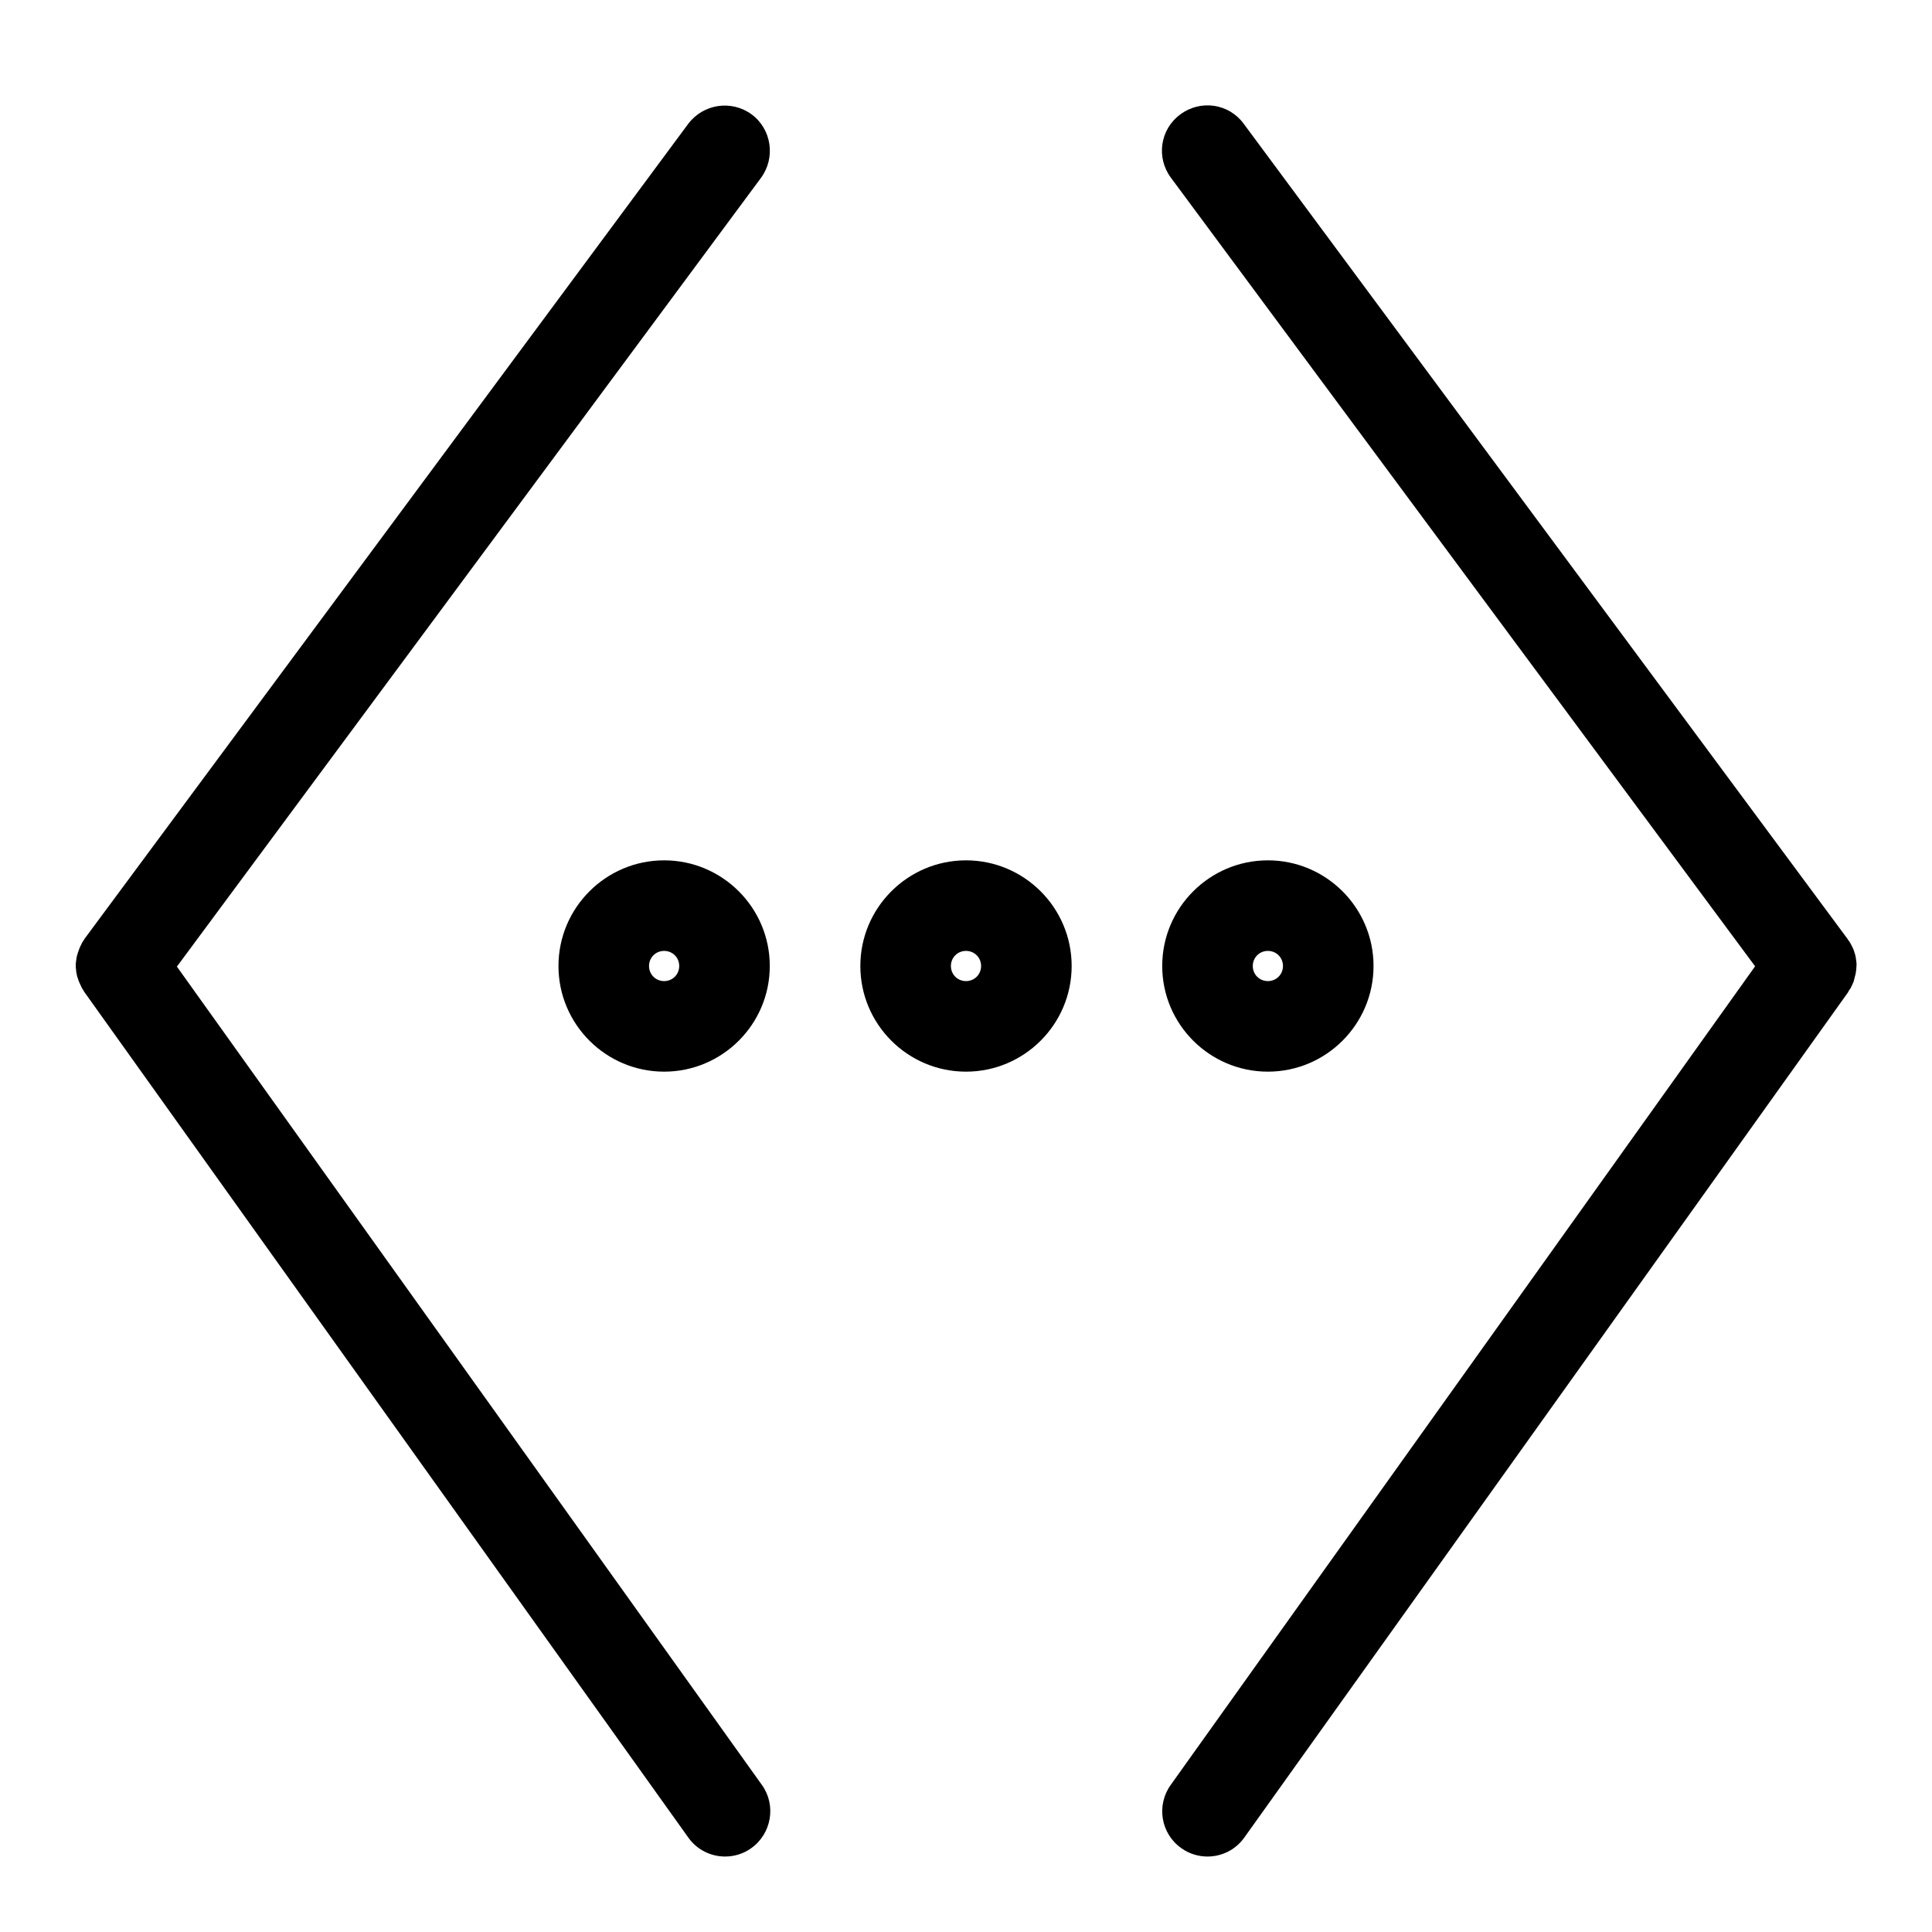 <?xml version="1.0" encoding="utf-8"?>
<!-- Generator: Adobe Illustrator 23.0.4, SVG Export Plug-In . SVG Version: 6.00 Build 0)  -->
<svg version="1.1" id="Layer_1" xmlns="http://www.w3.org/2000/svg" xmlns:xlink="http://www.w3.org/1999/xlink" x="0px" y="0px"
	 viewBox="0 0 64 64" style="enable-background:new 0 0 64 64;" xml:space="preserve">
<style type="text/css">
	.st0{fill:none;}
</style>
<g>
	<circle class="st0" cx="22" cy="32" r="0.5"/>
	<circle class="st0" cx="32" cy="32" r="0.5"/>
	<circle class="st0" cx="42" cy="32" r="0.5"/>
	<path d="M5.86,32.02L25.21,5.89c0.49-0.67,0.35-1.61-0.31-2.1c-0.67-0.49-1.6-0.35-2.1,0.31l-20,27c-0.01,0.02-0.02,0.04-0.03,0.05
		c-0.03,0.04-0.06,0.09-0.08,0.14c-0.02,0.04-0.04,0.08-0.06,0.13c-0.02,0.05-0.03,0.09-0.05,0.14c-0.01,0.05-0.03,0.09-0.04,0.14
		c-0.01,0.05-0.01,0.09-0.02,0.14c-0.01,0.05-0.01,0.1-0.01,0.14c0,0.05,0,0.1,0.01,0.15c0,0.05,0.01,0.09,0.02,0.14
		c0.01,0.05,0.02,0.1,0.04,0.14c0.01,0.05,0.03,0.09,0.05,0.14c0.02,0.04,0.04,0.09,0.06,0.13c0.02,0.05,0.05,0.09,0.08,0.14
		c0.01,0.02,0.02,0.04,0.03,0.05l20,28c0.29,0.41,0.75,0.63,1.22,0.63c0.3,0,0.61-0.09,0.87-0.28c0.67-0.48,0.83-1.42,0.35-2.09
		L5.86,32.02z"/>
	<path d="M61.33,32.68c0.02-0.04,0.04-0.09,0.06-0.13c0.02-0.04,0.03-0.09,0.04-0.14c0.01-0.05,0.03-0.1,0.04-0.15
		c0.01-0.05,0.01-0.09,0.02-0.14c0-0.05,0.01-0.1,0.01-0.15c0-0.05,0-0.09-0.01-0.14c-0.01-0.05-0.01-0.1-0.02-0.14
		c-0.01-0.05-0.02-0.09-0.04-0.14c-0.01-0.05-0.03-0.1-0.05-0.14c-0.02-0.04-0.04-0.08-0.06-0.12c-0.03-0.05-0.05-0.1-0.09-0.14
		c-0.01-0.02-0.02-0.03-0.03-0.05l-20-27c-0.49-0.67-1.43-0.81-2.1-0.31c-0.67,0.49-0.81,1.43-0.31,2.1l19.35,26.12L38.78,59.13
		c-0.48,0.67-0.33,1.61,0.35,2.09c0.26,0.19,0.57,0.28,0.87,0.28c0.47,0,0.93-0.22,1.22-0.63l20-28c0.01-0.02,0.02-0.04,0.03-0.06
		C61.28,32.77,61.31,32.73,61.33,32.68z"/>
	<path d="M32,28.5c-1.93,0-3.5,1.57-3.5,3.5s1.57,3.5,3.5,3.5s3.5-1.57,3.5-3.5S33.93,28.5,32,28.5z M32,32.5
		c-0.28,0-0.5-0.22-0.5-0.5s0.22-0.5,0.5-0.5s0.5,0.22,0.5,0.5S32.28,32.5,32,32.5z"/>
	<path d="M42,35.5c1.93,0,3.5-1.57,3.5-3.5s-1.57-3.5-3.5-3.5s-3.5,1.57-3.5,3.5S40.07,35.5,42,35.5z M42,31.5
		c0.28,0,0.5,0.22,0.5,0.5s-0.22,0.5-0.5,0.5s-0.5-0.22-0.5-0.5S41.72,31.5,42,31.5z"/>
	<path d="M22,28.5c-1.93,0-3.5,1.57-3.5,3.5s1.57,3.5,3.5,3.5s3.5-1.57,3.5-3.5S23.93,28.5,22,28.5z M22,32.5
		c-0.28,0-0.5-0.22-0.5-0.5s0.22-0.5,0.5-0.5s0.5,0.22,0.5,0.5S22.28,32.5,22,32.5z"/>
</g>
</svg>
